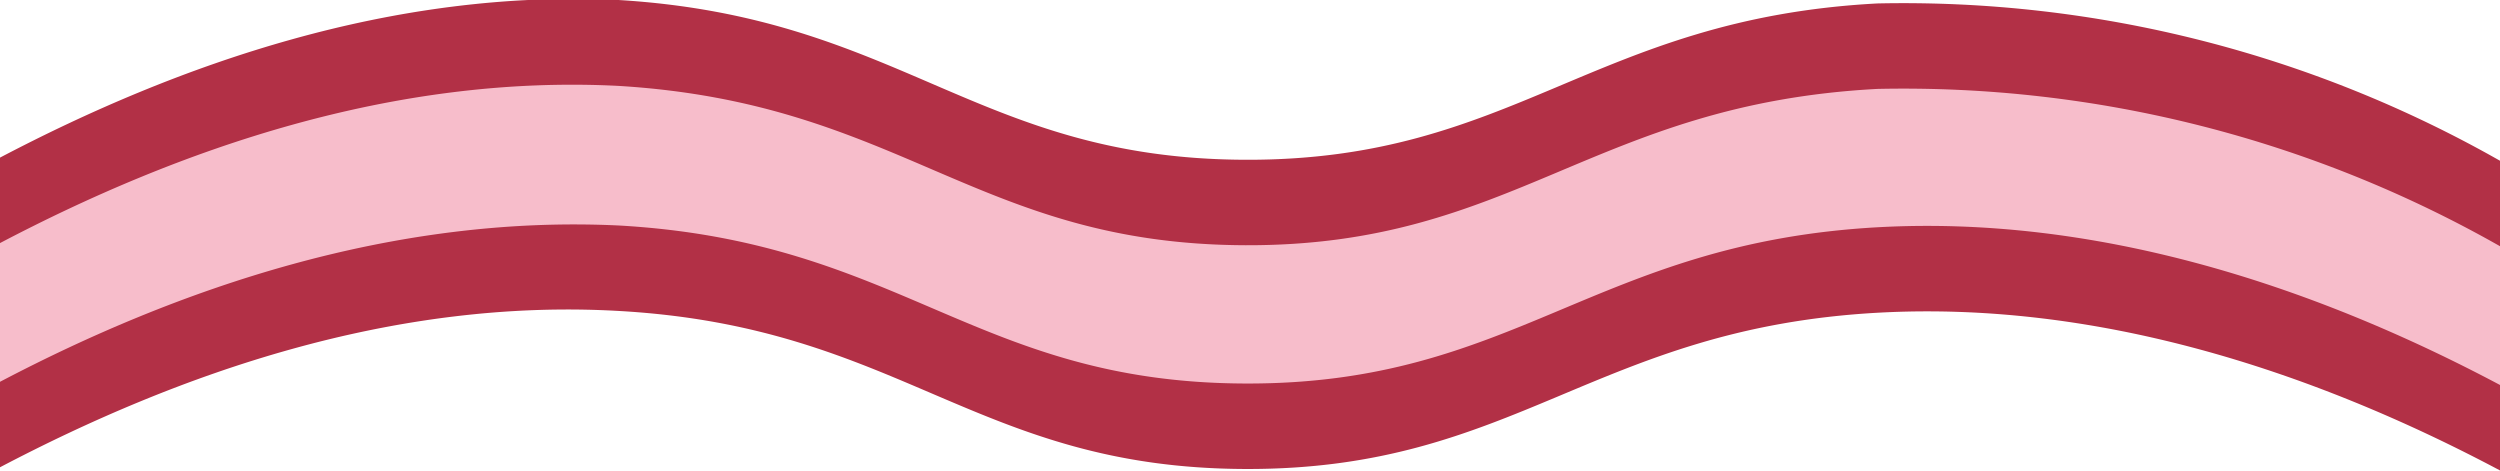 <svg xmlns="http://www.w3.org/2000/svg" viewBox="0 0 58.21 10.97">
  <defs>
    <style>
      .cls-1 {
        fill: #b23046;
      }

      .cls-2 {
        fill: #f7bdcb;
      }
    </style>
  </defs>
  <title>bacon</title>
  <g id="Capa_2" data-name="Capa 2">
    <g id="Capa_1-2" data-name="Capa 1">
      <g>
        <path class="cls-1" d="M43.72.08C37.08.43,35.27,3.74,29,3.72S21,.4,14.4,0C9.14-.26,4.15,1.49,0,3.67v7.21C4.15,8.7,9.14,6.94,14.4,7.24,21,7.61,22.7,10.9,29,10.92s8.11-3.28,14.75-3.64c5-.27,10,1.3,14.49,3.69V3.76A28.13,28.13,0,0,0,43.72.08Z"/>
        <path class="cls-2" d="M43.72,2.07C37.08,2.42,35.27,5.73,29,5.71S21,2.4,14.4,2C9.14,1.73,4.15,3.48,0,5.66V8.89C4.15,6.71,9.14,5,14.4,5.25,21,5.62,22.7,8.91,29,8.93s8.11-3.28,14.75-3.64c5-.27,10,1.3,14.49,3.69V5.75A28.13,28.13,0,0,0,43.72,2.07Z"/>
      </g>
    </g>
  </g>
</svg>
